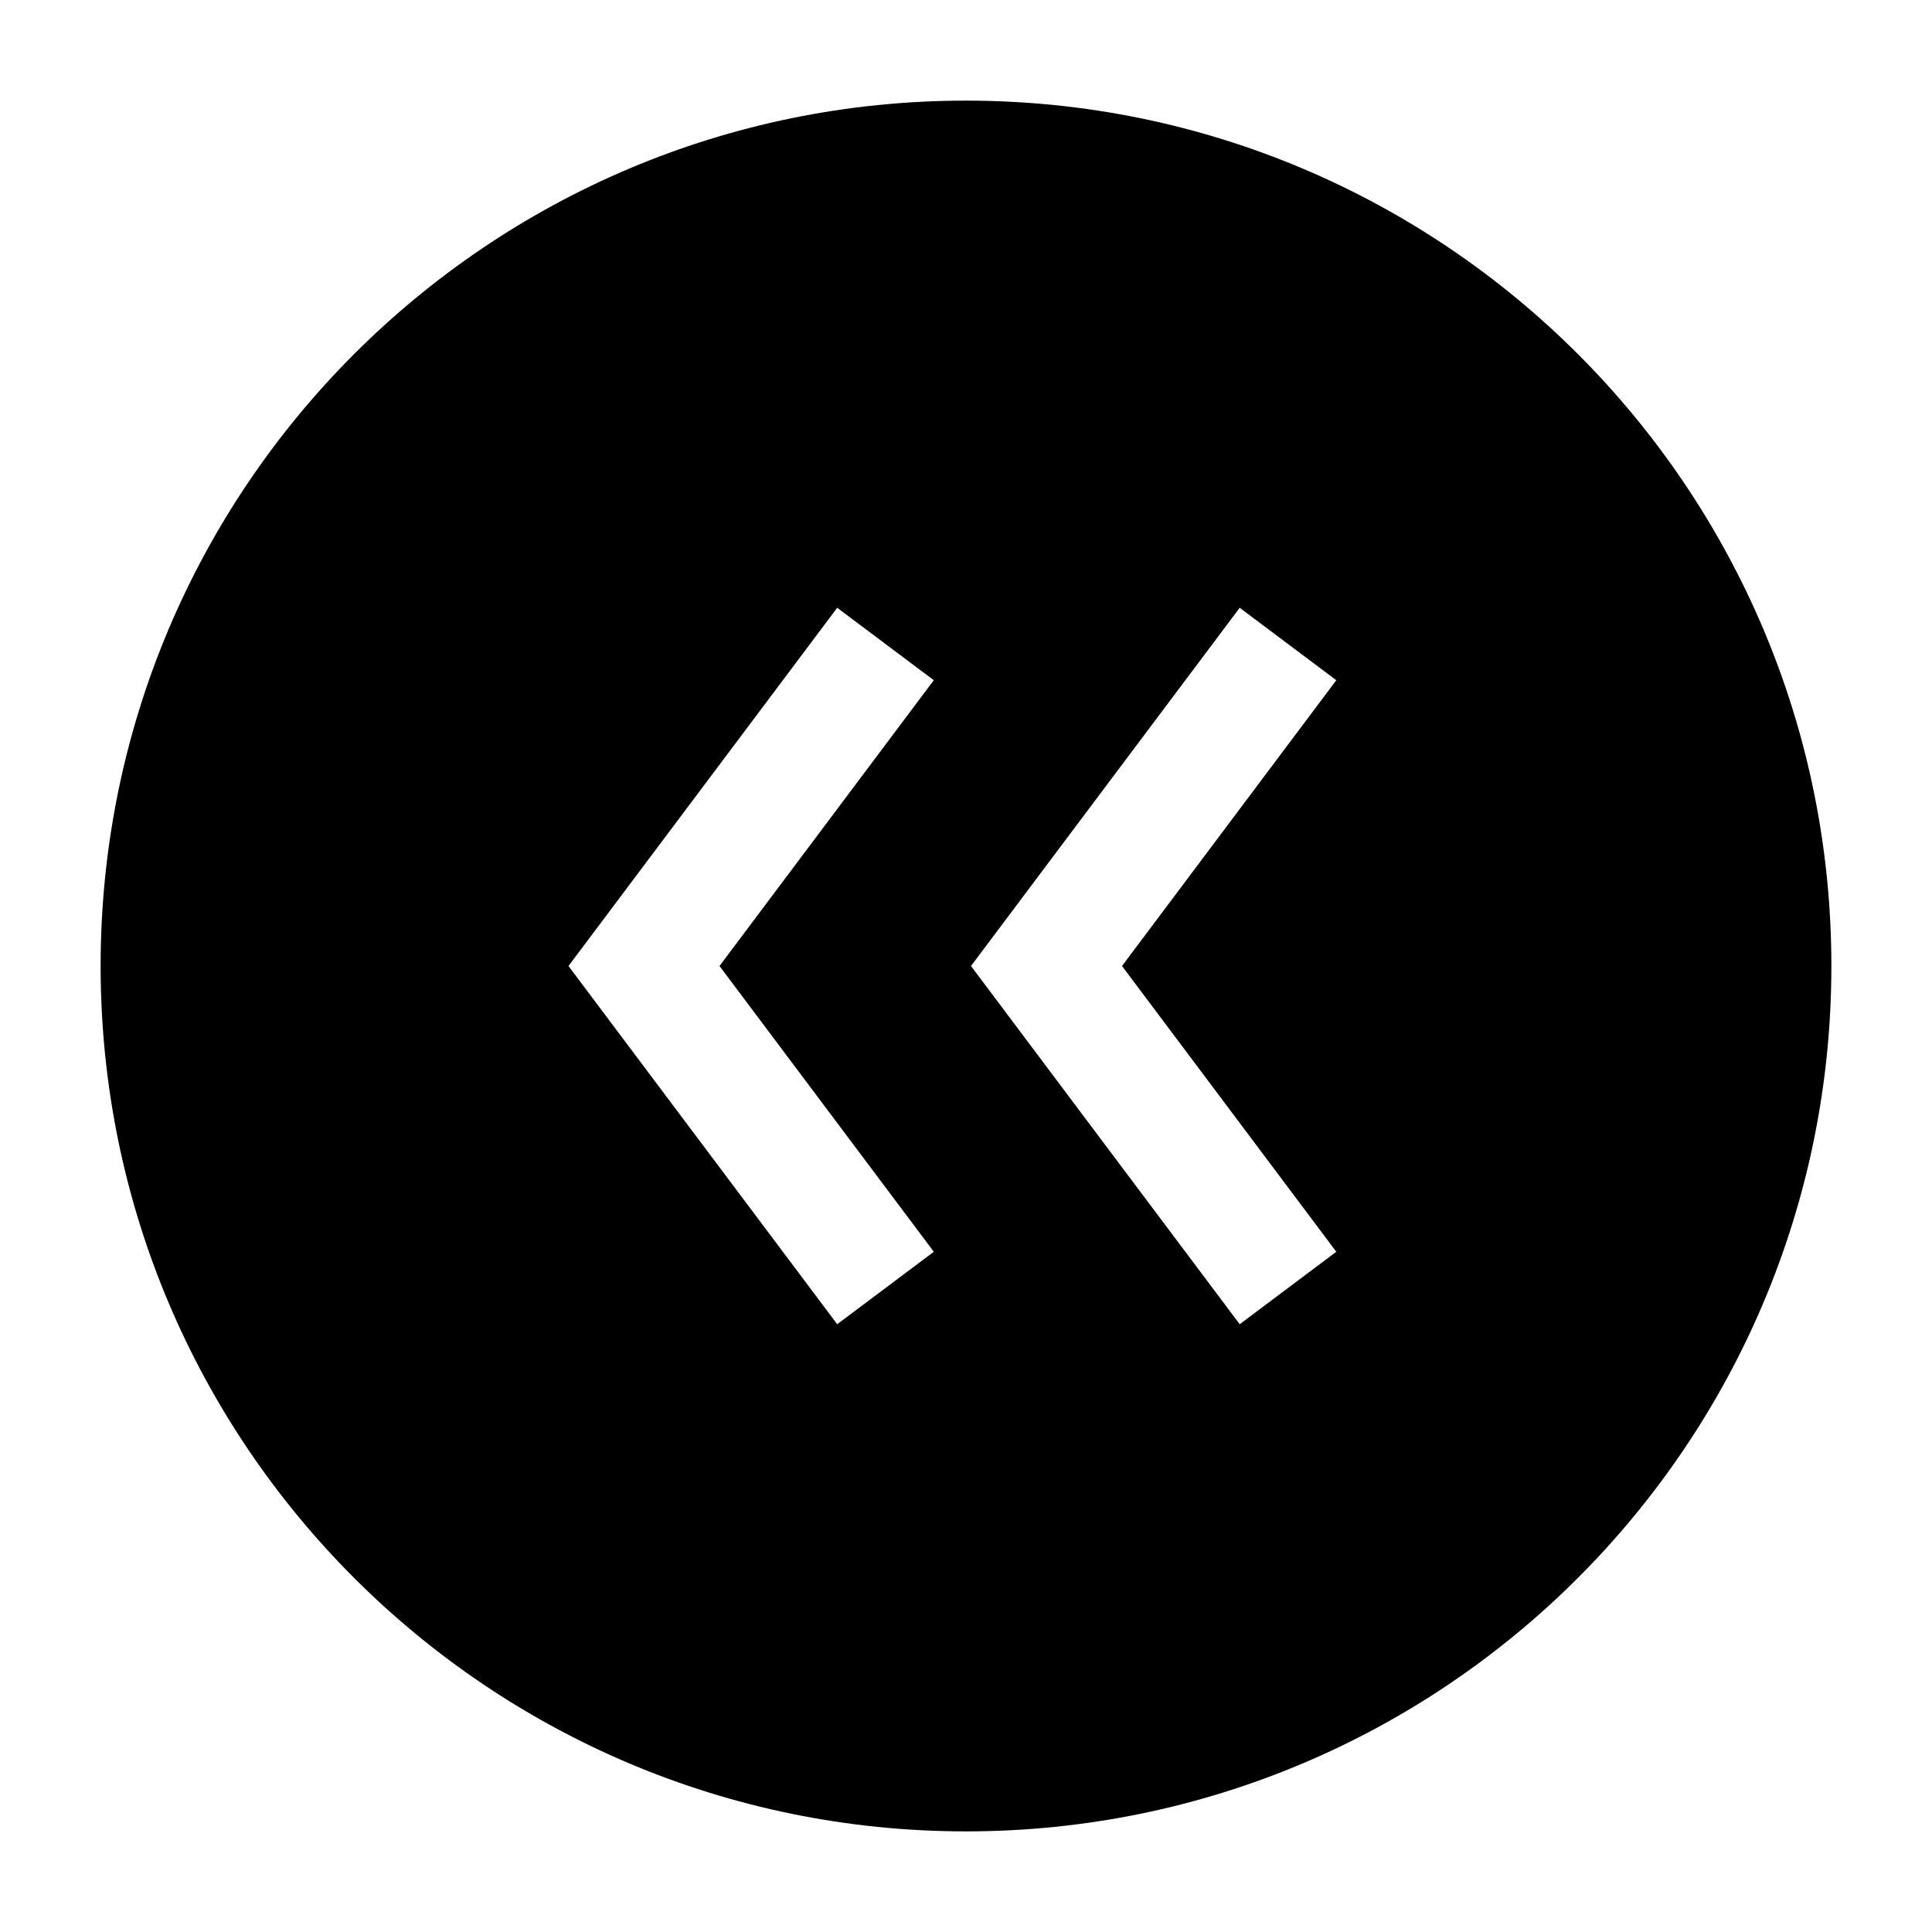 <svg width="24" height="24" viewBox="0 0 24 24" xmlns="http://www.w3.org/2000/svg">
    <path fill-rule="evenodd" clip-rule="evenodd" d="M12 1.25C6.063 1.25 1.25 6.063 1.25 12C1.25 17.937 6.063 22.75 12 22.75C17.937 22.75 22.75 17.937 22.75 12C22.75 6.063 17.937 1.25 12 1.25ZM11.6 8.45L10.4 7.55L7.062 12L10.4 16.45L11.6 15.55L8.938 12L11.6 8.45ZM16.6 8.45L15.4 7.55L12.062 12L15.4 16.45L16.6 15.55L13.938 12L16.6 8.45Z"/>
</svg>
